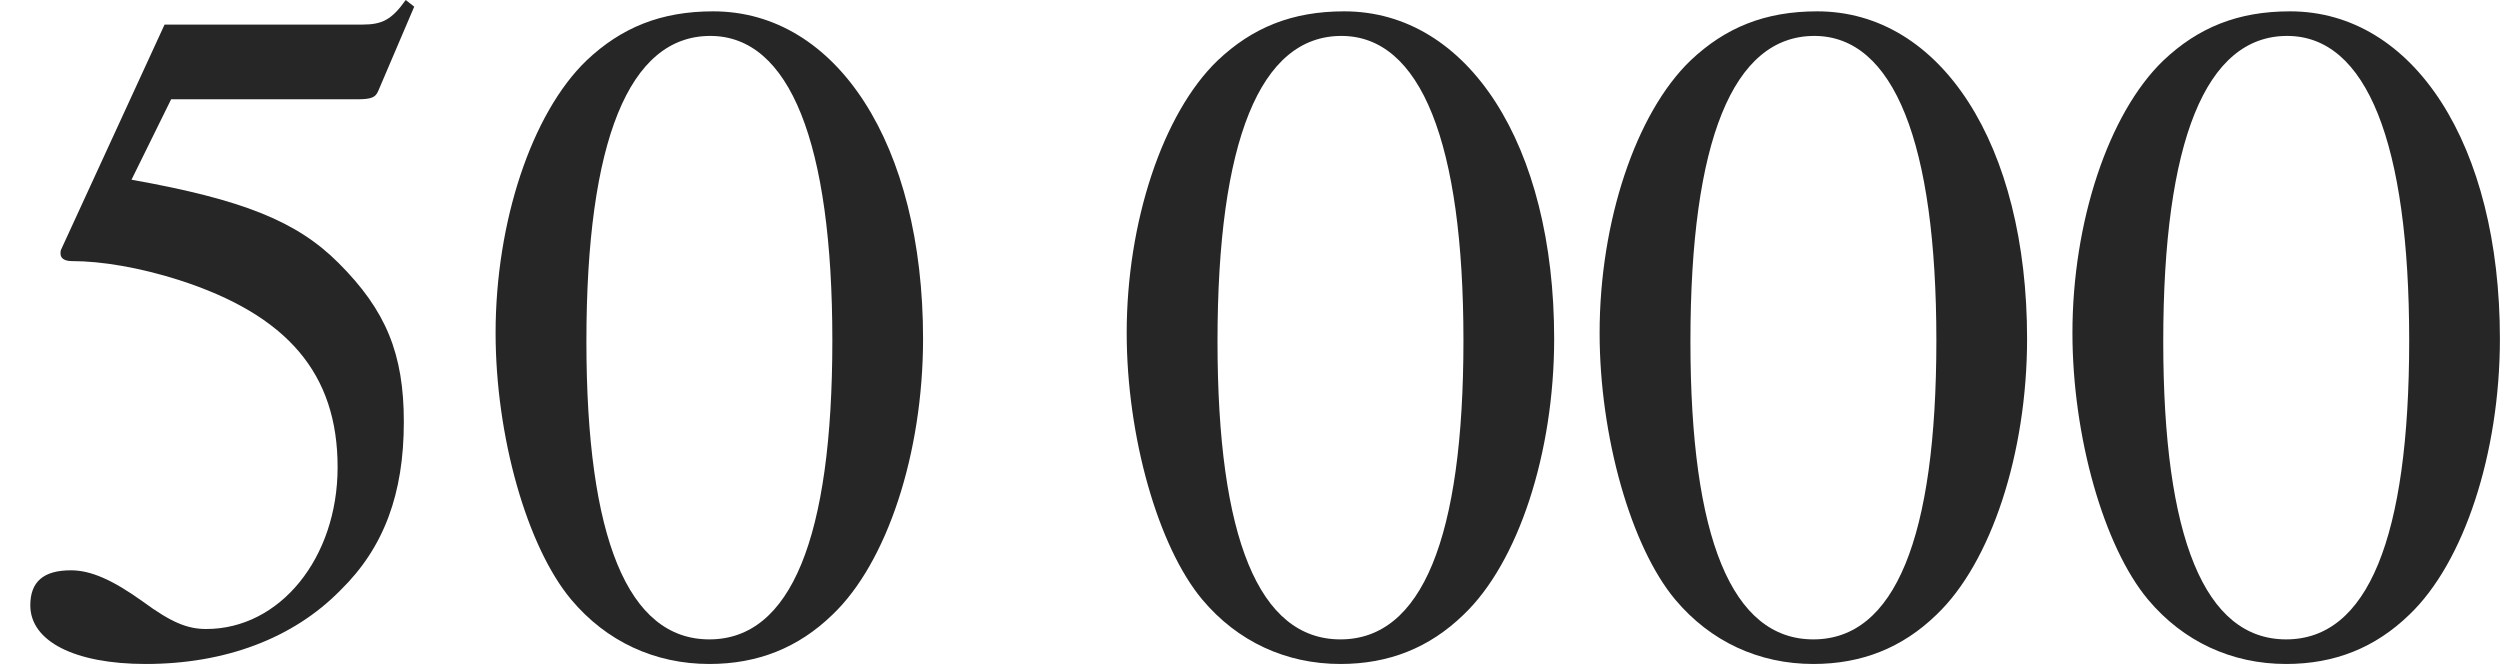 <?xml version='1.0' encoding='UTF-8'?>
<!-- This file was generated by dvisvgm 1.15.1 -->
<svg height='6.968pt' version='1.1' viewBox='0 -6.829 26.236 6.968' width='26.236pt' xmlns='http://www.w3.org/2000/svg' xmlns:xlink='http://www.w3.org/1999/xlink'>
<defs>
<path d='M2.521 -6.71C1.975 -6.71 1.558 -6.541 1.191 -6.193C0.615 -5.638 0.238 -4.496 0.238 -3.335C0.238 -2.253 0.566 -1.092 1.032 -0.536C1.399 -0.099 1.906 0.139 2.481 0.139C2.988 0.139 3.414 -0.03 3.772 -0.377C4.347 -0.923 4.724 -2.074 4.724 -3.275C4.724 -5.31 3.821 -6.71 2.521 -6.71ZM2.491 -6.452C3.325 -6.452 3.772 -5.33 3.772 -3.256S3.335 -0.119 2.481 -0.119S1.191 -1.181 1.191 -3.246C1.191 -5.35 1.638 -6.452 2.491 -6.452Z' id='g1-48'/>
<path d='M1.796 -5.787H3.742C3.901 -5.787 3.94 -5.806 3.97 -5.876L4.347 -6.759L4.258 -6.829C4.109 -6.62 4.01 -6.571 3.801 -6.571H1.727L0.645 -4.218C0.635 -4.198 0.635 -4.189 0.635 -4.169C0.635 -4.119 0.675 -4.089 0.754 -4.089C1.072 -4.089 1.469 -4.02 1.876 -3.891C3.017 -3.524 3.543 -2.908 3.543 -1.926C3.543 -0.973 2.938 -0.228 2.164 -0.228C1.965 -0.228 1.796 -0.298 1.499 -0.516C1.181 -0.744 0.953 -0.844 0.744 -0.844C0.457 -0.844 0.318 -0.725 0.318 -0.476C0.318 -0.099 0.784 0.139 1.529 0.139C2.362 0.139 3.077 -0.129 3.573 -0.635C4.03 -1.082 4.238 -1.648 4.238 -2.402C4.238 -3.117 4.05 -3.573 3.553 -4.069C3.117 -4.506 2.551 -4.734 1.38 -4.943L1.796 -5.787Z' id='g1-53'/>
</defs>
<g id='page1'>
<g fill='#262626'>
<use x='0' xlink:href='#g1-53' y='0'/>
<use x='4.963' xlink:href='#g1-48' y='0'/>
<use x='11.586' xlink:href='#g1-48' y='0'/>
<use x='16.549' xlink:href='#g1-48' y='0'/>
<use x='21.511' xlink:href='#g1-48' y='0'/>
</g>
</g>
</svg>
